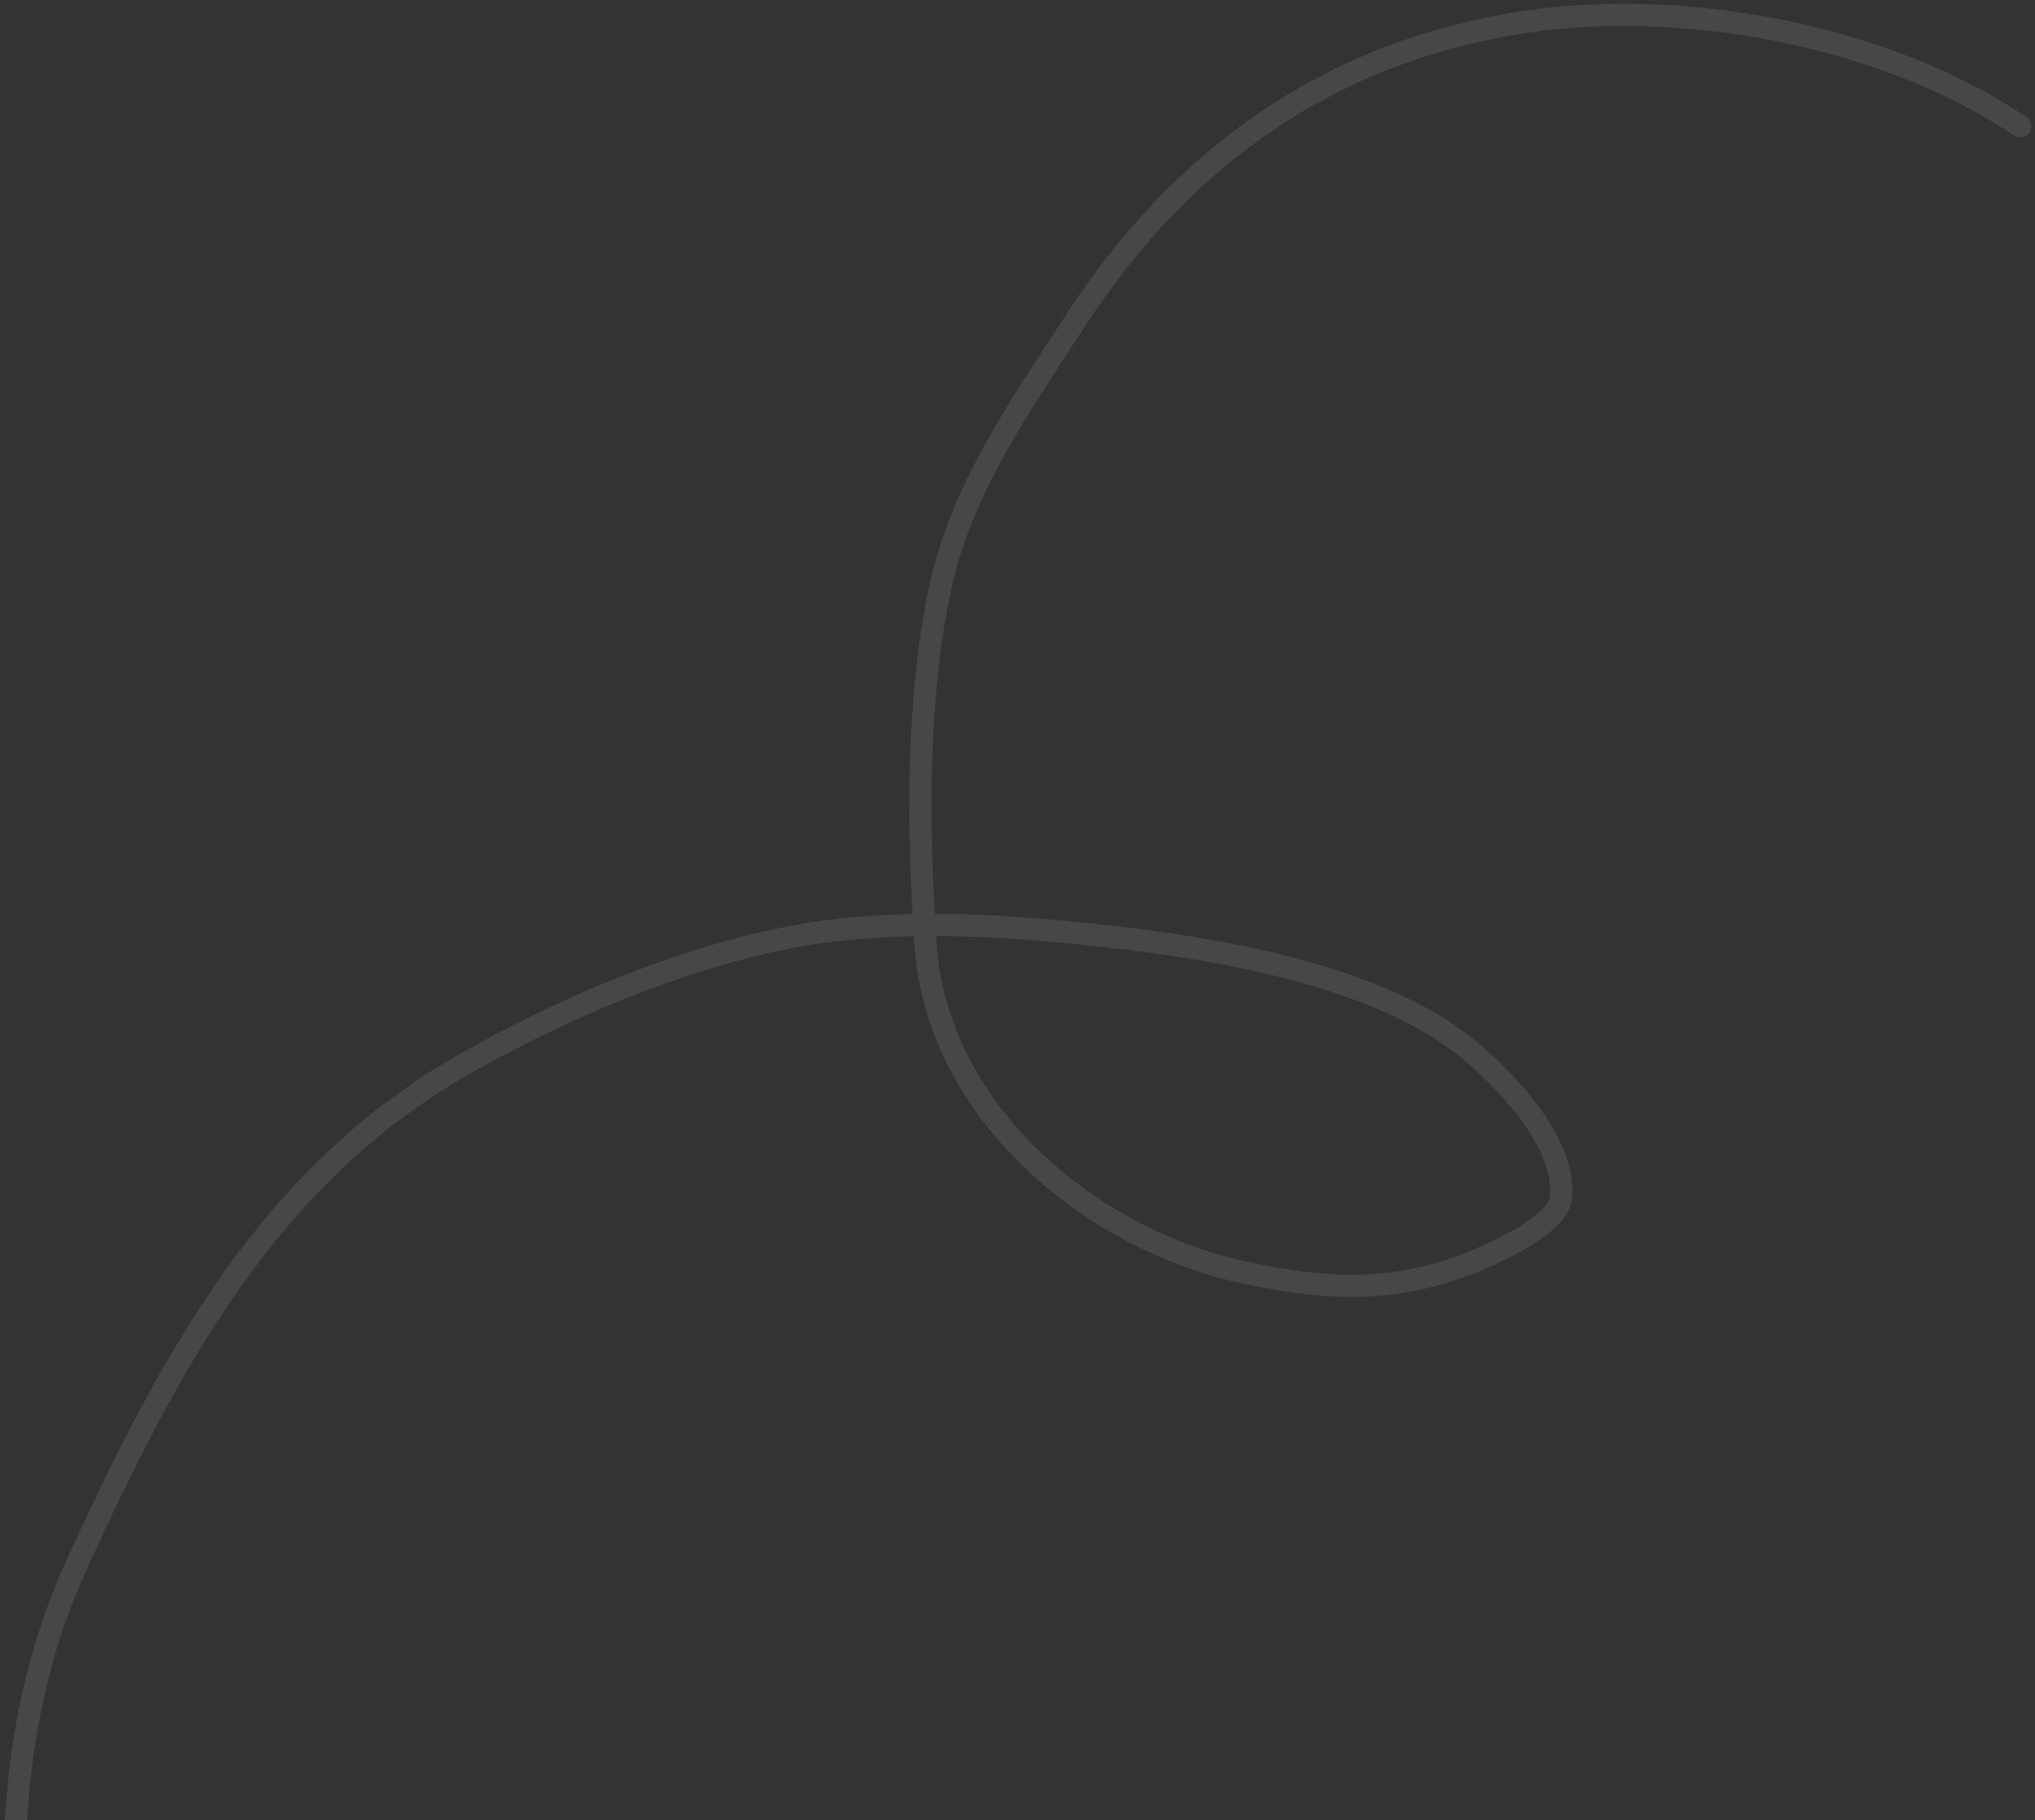 <svg width="275" height="246" viewBox="0 0 275 246" fill="none" xmlns="http://www.w3.org/2000/svg">
<rect x="0" y="0" width="275" height="246" fill="#333333" stroke="none"/>
<path opacity="0.1" d="M273 17.069C255.111 4.933 228.104 -0.174 206.848 2.851C180.049 6.666 159.716 21.149 145.326 43.34C138.015 54.615 129.821 66.185 127.014 79.605C123.794 94.996 124.052 111.876 125.059 127.512C126.512 150.06 147.058 167.27 167.703 171.864C181.078 174.841 191.327 174.776 203.762 168.361C205.58 167.424 210.56 164.67 210.912 162.025C211.904 154.578 203.175 145.591 197.949 141.42C186.08 131.948 165.34 128.358 150.933 126.688C136.493 125.013 120.747 123.907 106.386 126.739C91.457 129.684 75.787 136.383 62.611 143.893C36.108 158.999 22.652 184.595 10.348 211.478C-0.084 234.27 -0.071 261.693 6.696 285.501C9.116 294.016 12.538 302.464 14.669 311" stroke="white" stroke-width="3" stroke-linecap="round"/>
</svg>
